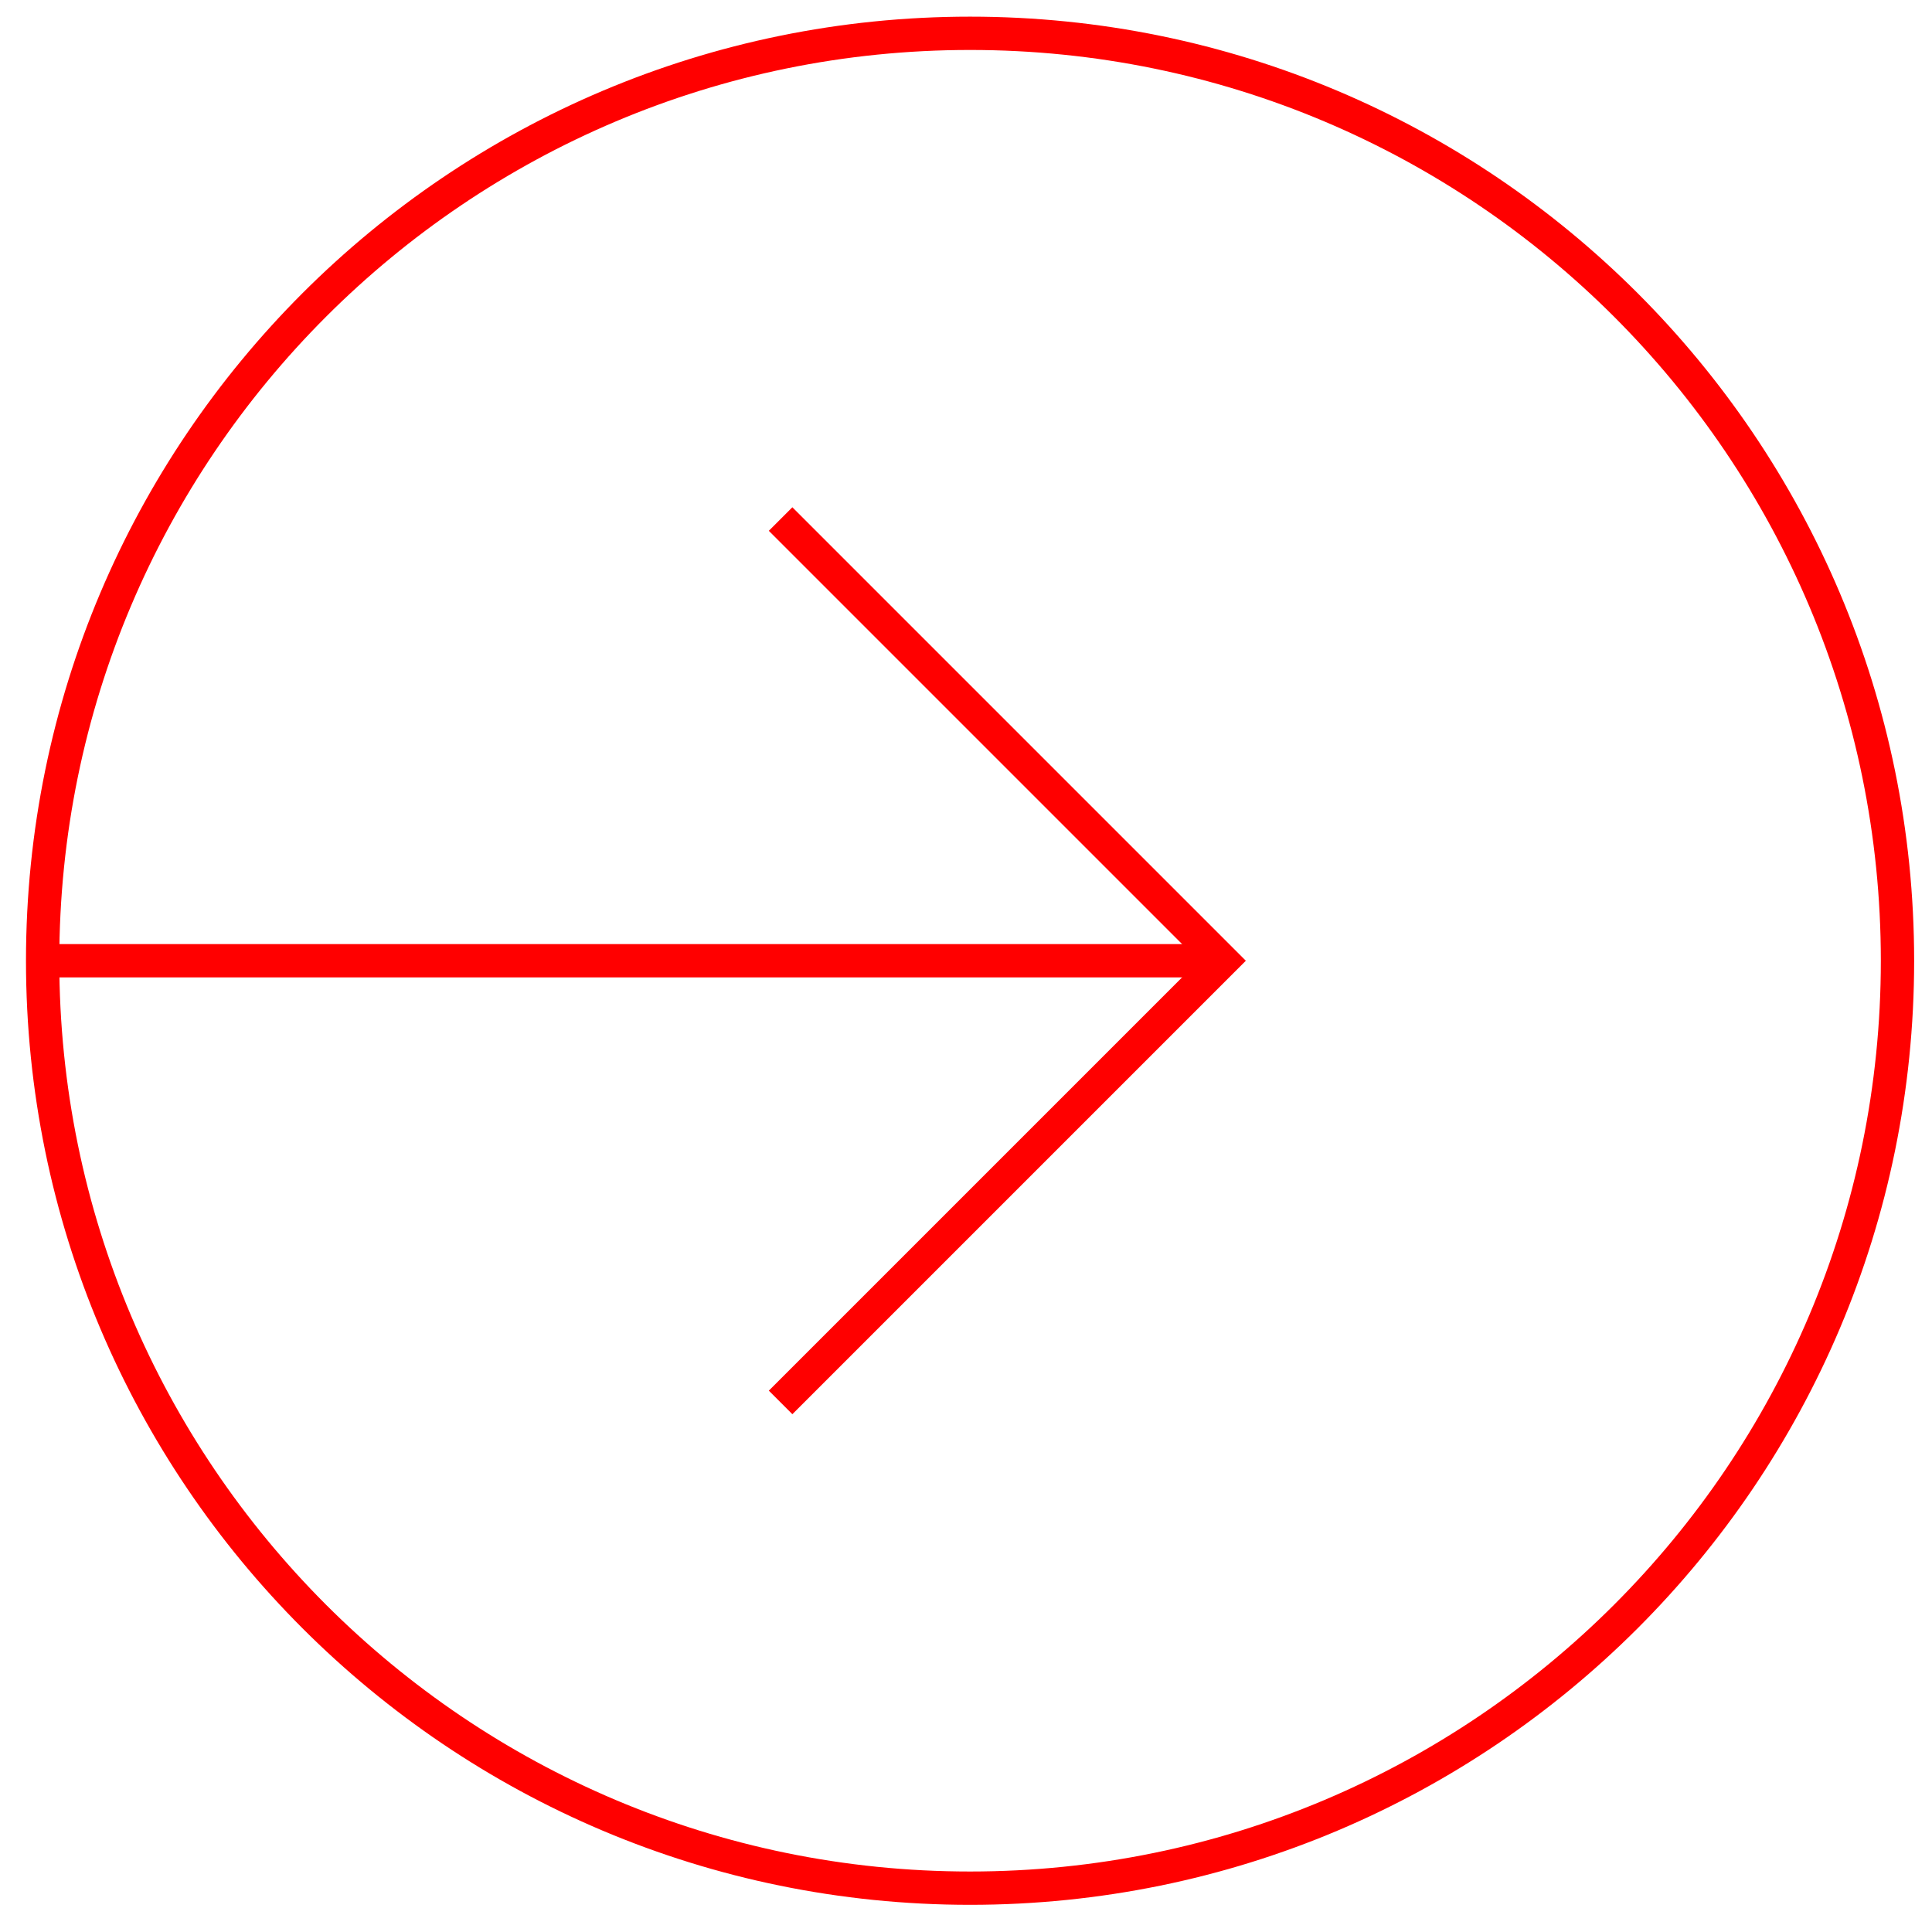 <svg width="58" height="58" viewBox="0 0 58 58" fill="none" xmlns="http://www.w3.org/2000/svg">
<path d="M29.122 56.684C44.499 56.684 56.964 44.219 56.964 28.842C56.964 13.465 44.499 1 29.122 1C13.746 1 1.28 13.465 1.28 28.842C1.28 44.219 13.746 56.684 29.122 56.684Z" stroke="#FF0000" stroke-miterlimit="10"/>
<path d="M23.434 15.582L36.694 28.842L23.434 42.102" stroke="#FF0000" stroke-miterlimit="10"/>
<path d="M1 28.842H36.694" stroke="#FF0000" stroke-miterlimit="10"/>
</svg>
